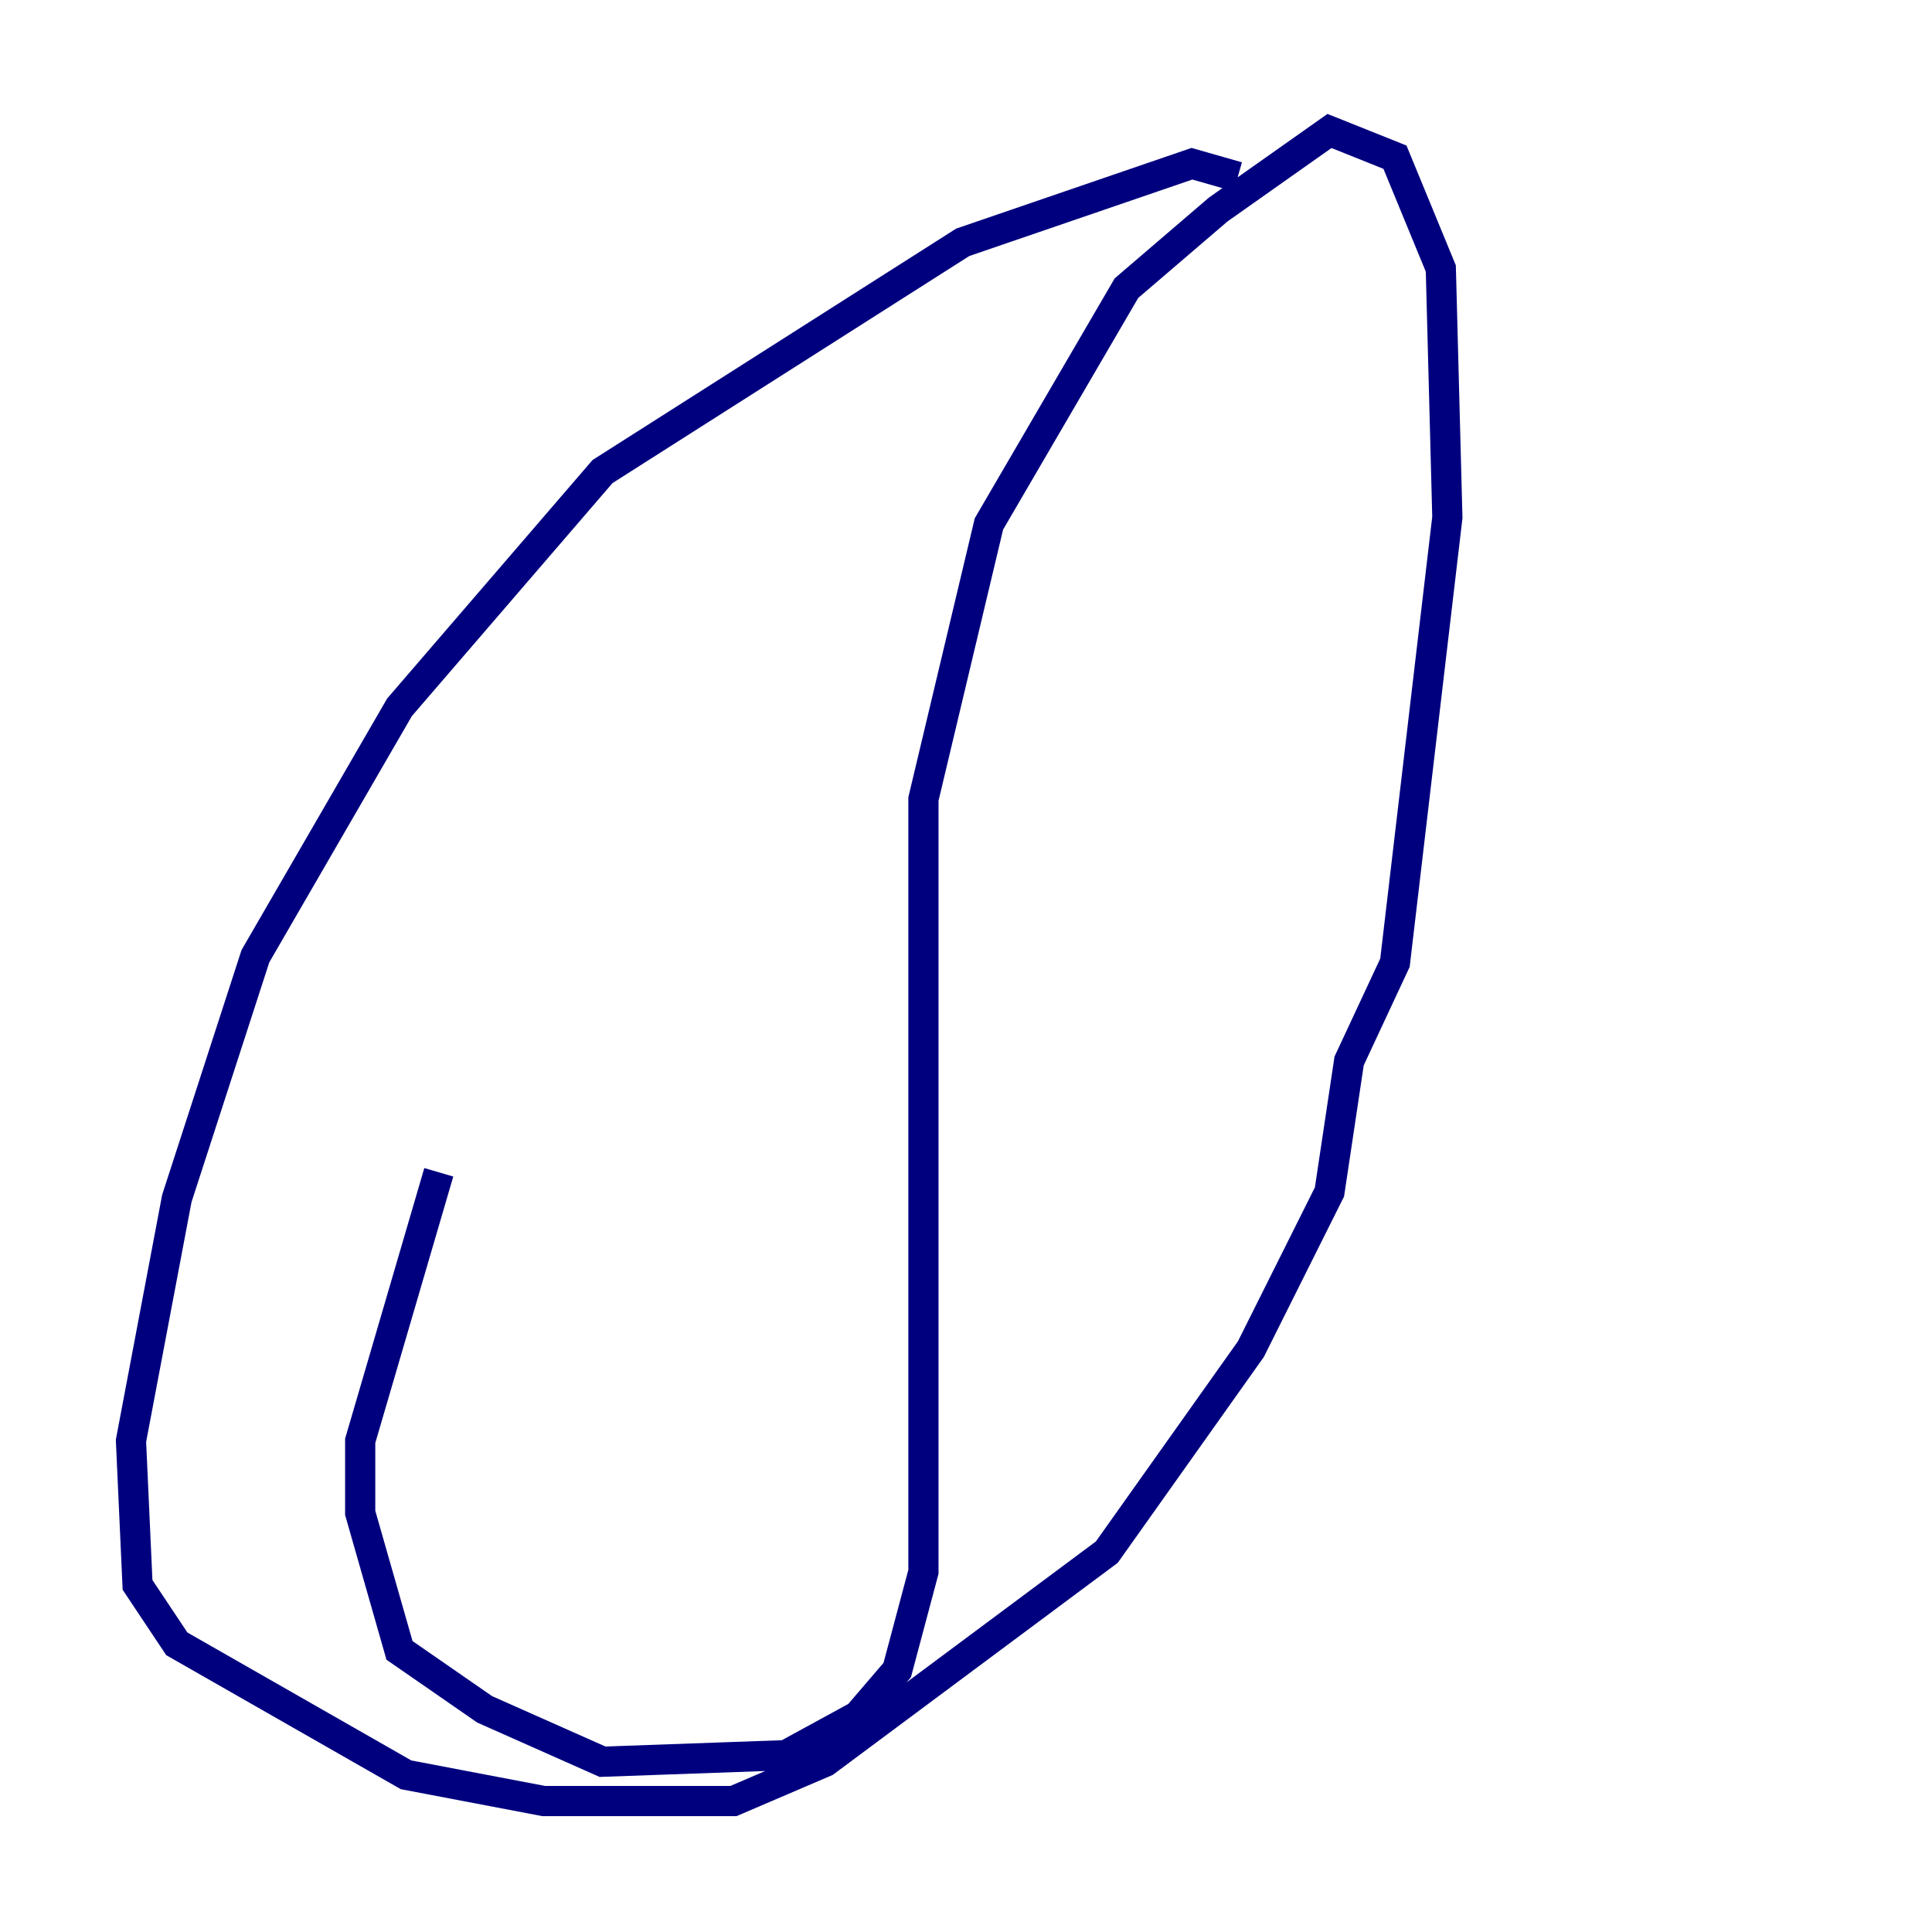 <?xml version="1.0" encoding="utf-8" ?>
<svg baseProfile="tiny" height="128" version="1.2" viewBox="0,0,128,128" width="128" xmlns="http://www.w3.org/2000/svg" xmlns:ev="http://www.w3.org/2001/xml-events" xmlns:xlink="http://www.w3.org/1999/xlink"><defs /><polyline fill="none" points="82.007,11.715 78.969,10.848 63.783,16.054 39.919,31.241 26.468,46.861 16.922,63.349 11.715,79.403 8.678,95.458 9.112,105.003 11.715,108.909 26.902,117.586 36.014,119.322 48.597,119.322 54.671,116.719 73.329,102.834 82.875,89.383 88.081,78.969 89.383,70.291 92.42,63.783 95.891,34.278 95.458,17.79 92.42,10.414 88.081,8.678 80.705,13.885 74.63,19.091 65.519,34.712 61.18,52.936 61.18,104.136 59.444,110.644 56.841,113.681 52.068,116.285 39.919,116.719 32.108,113.248 26.468,109.342 23.864,100.231 23.864,95.458 29.071,77.668" stroke="#00007f" stroke-width="2" /></svg>